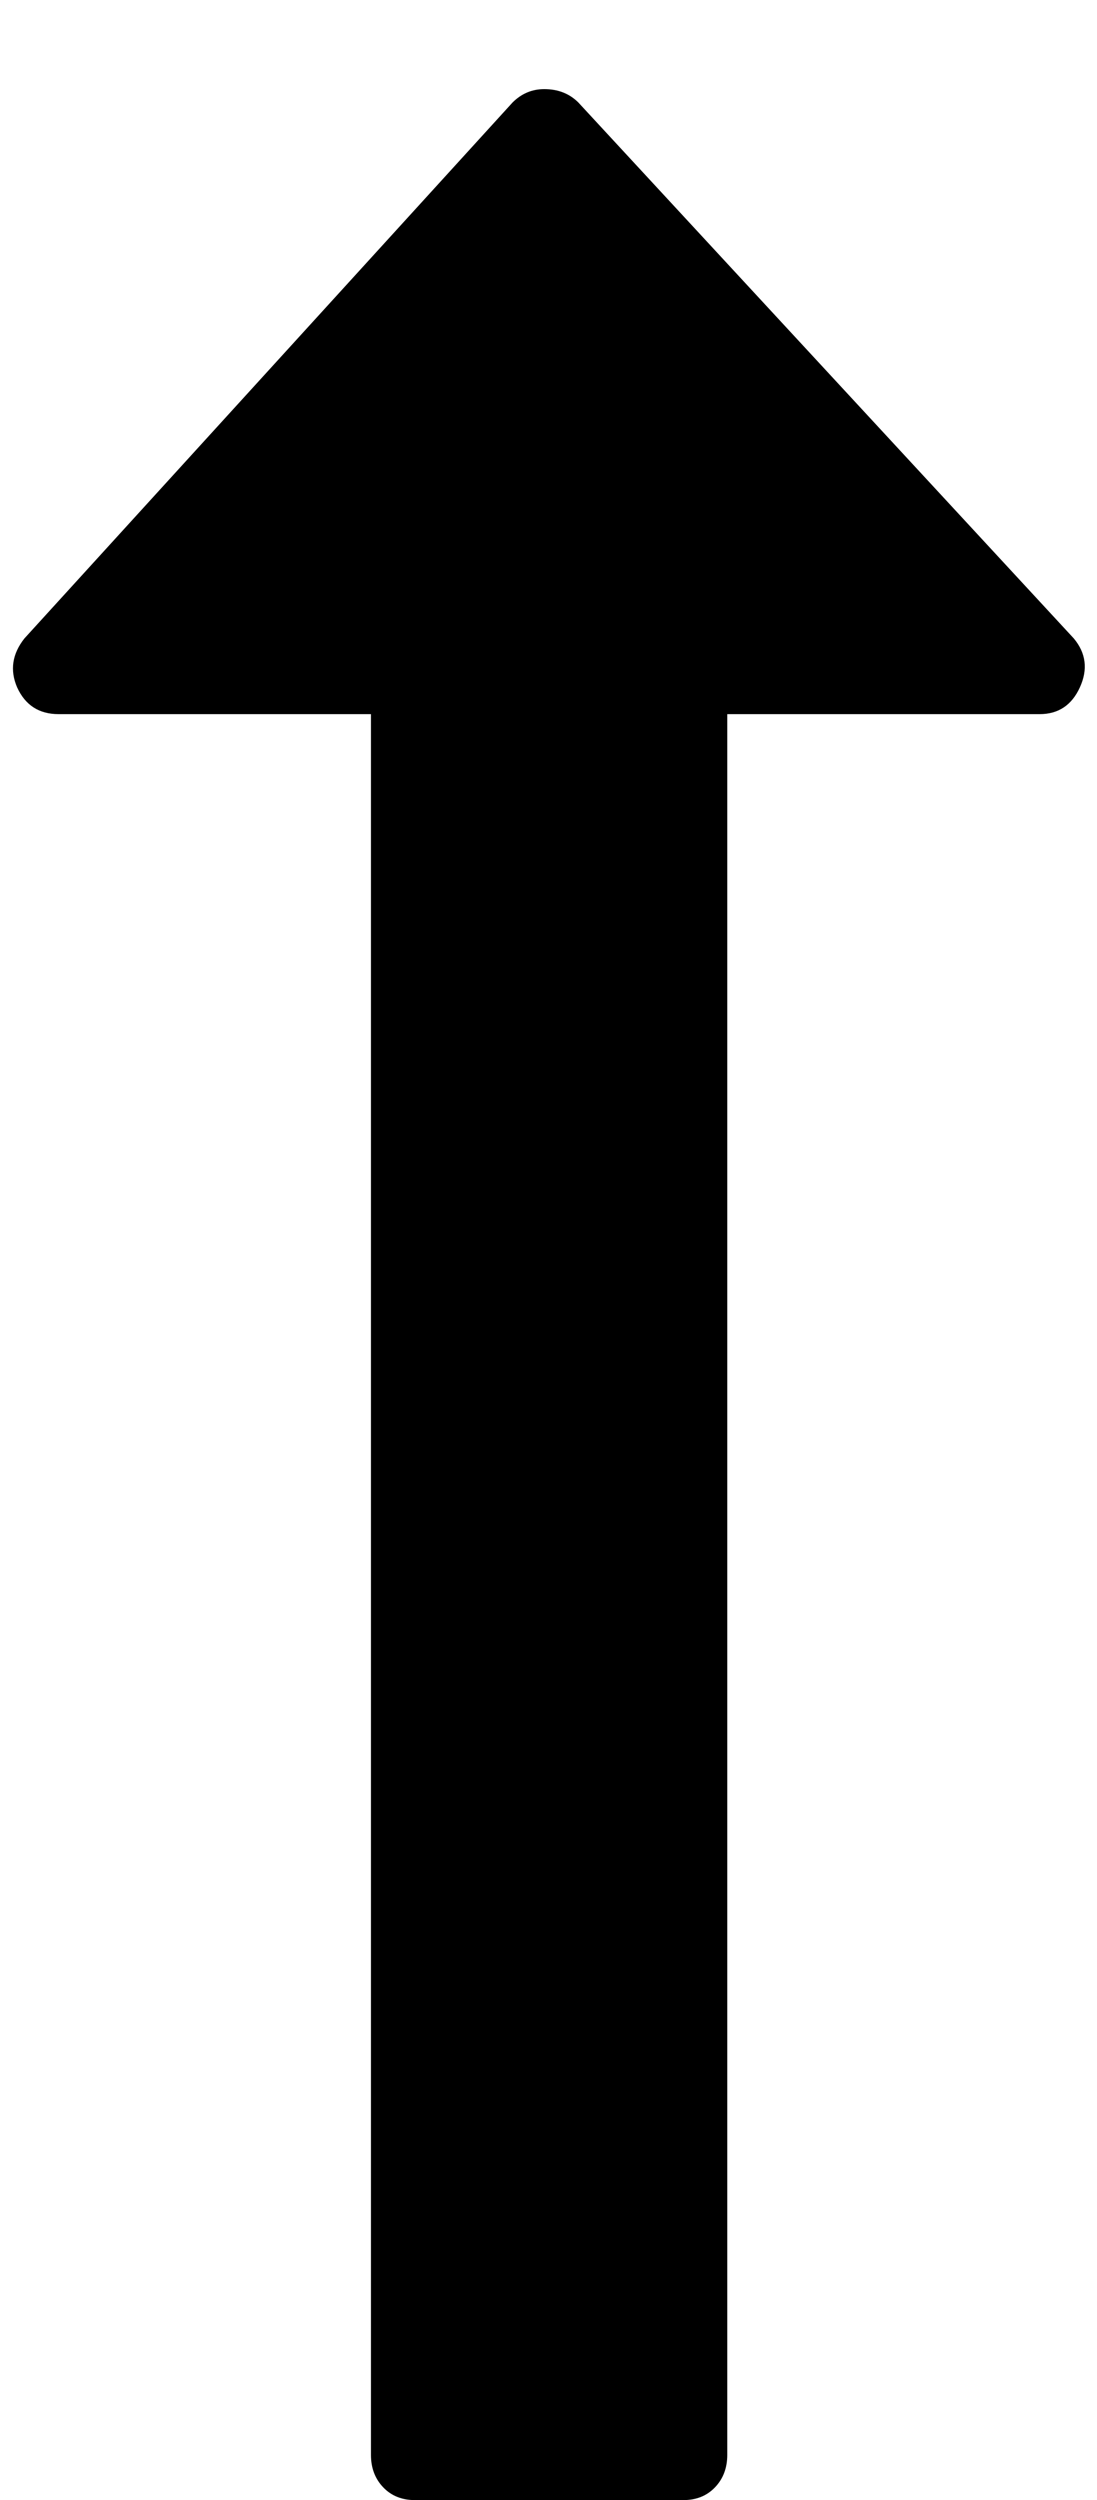 <?xml version="1.0" standalone="no"?>
<!DOCTYPE svg PUBLIC "-//W3C//DTD SVG 1.1//EN" "http://www.w3.org/Graphics/SVG/1.1/DTD/svg11.dtd" >
<svg xmlns="http://www.w3.org/2000/svg" xmlns:xlink="http://www.w3.org/1999/xlink" version="1.1" viewBox="-11 0 899 2048">
   <path fill="currentColor"
d="M874 563q-10 22 -33 22h-256v1426q0 16 -10 26.5t-26 10.5h-220q-16 0 -26 -10.5t-10 -26.5v-1426h-256q-24 0 -34 -22q-9 -21 6 -40l400 -439q11 -11 26 -11q17 0 28 11l406 439q15 18 5 40z" />
</svg>
